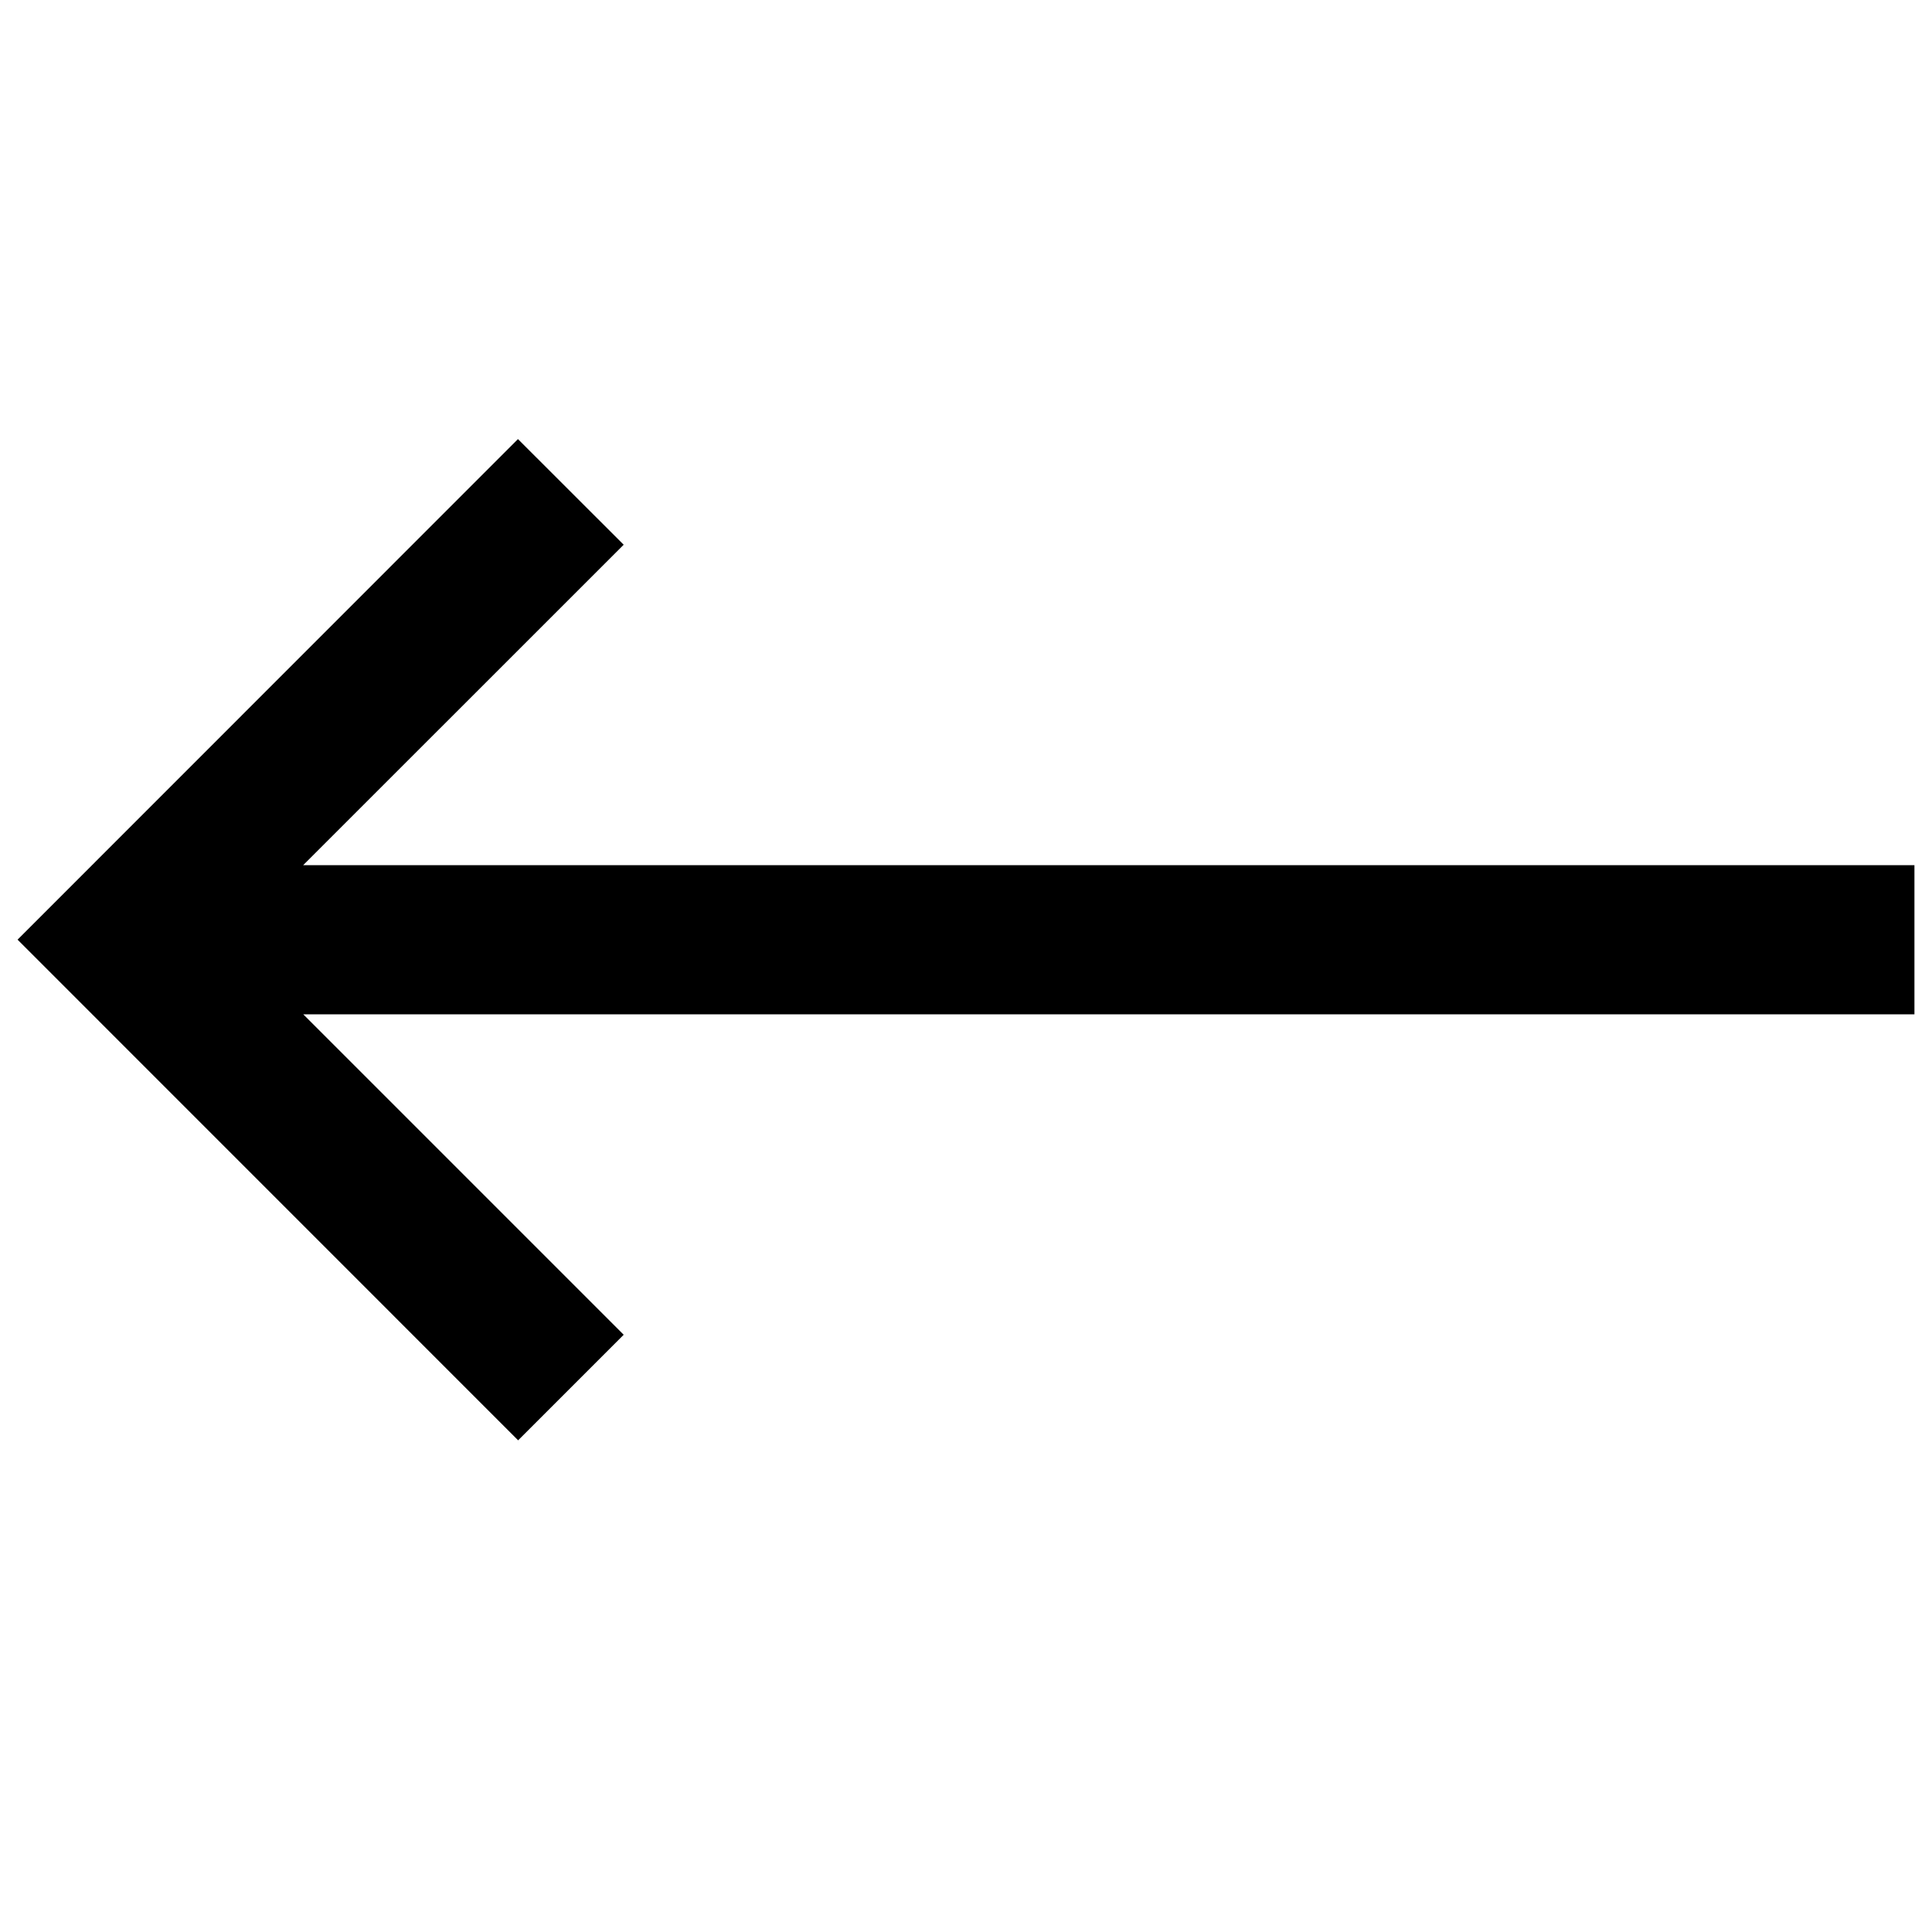 	<svg xmlns="http://www.w3.org/2000/svg" focusable="false" class="c-icon icon--arrow-left" viewBox="0 0 22 12" width="16px" height="16px">
					<path d="M3.453 6.55H21.8V4.852H3.452l3.65-3.649L5.898 0 .2 5.7l5.7 5.701 1.202-1.202z" fill="currentColor"></path>
					</svg>
